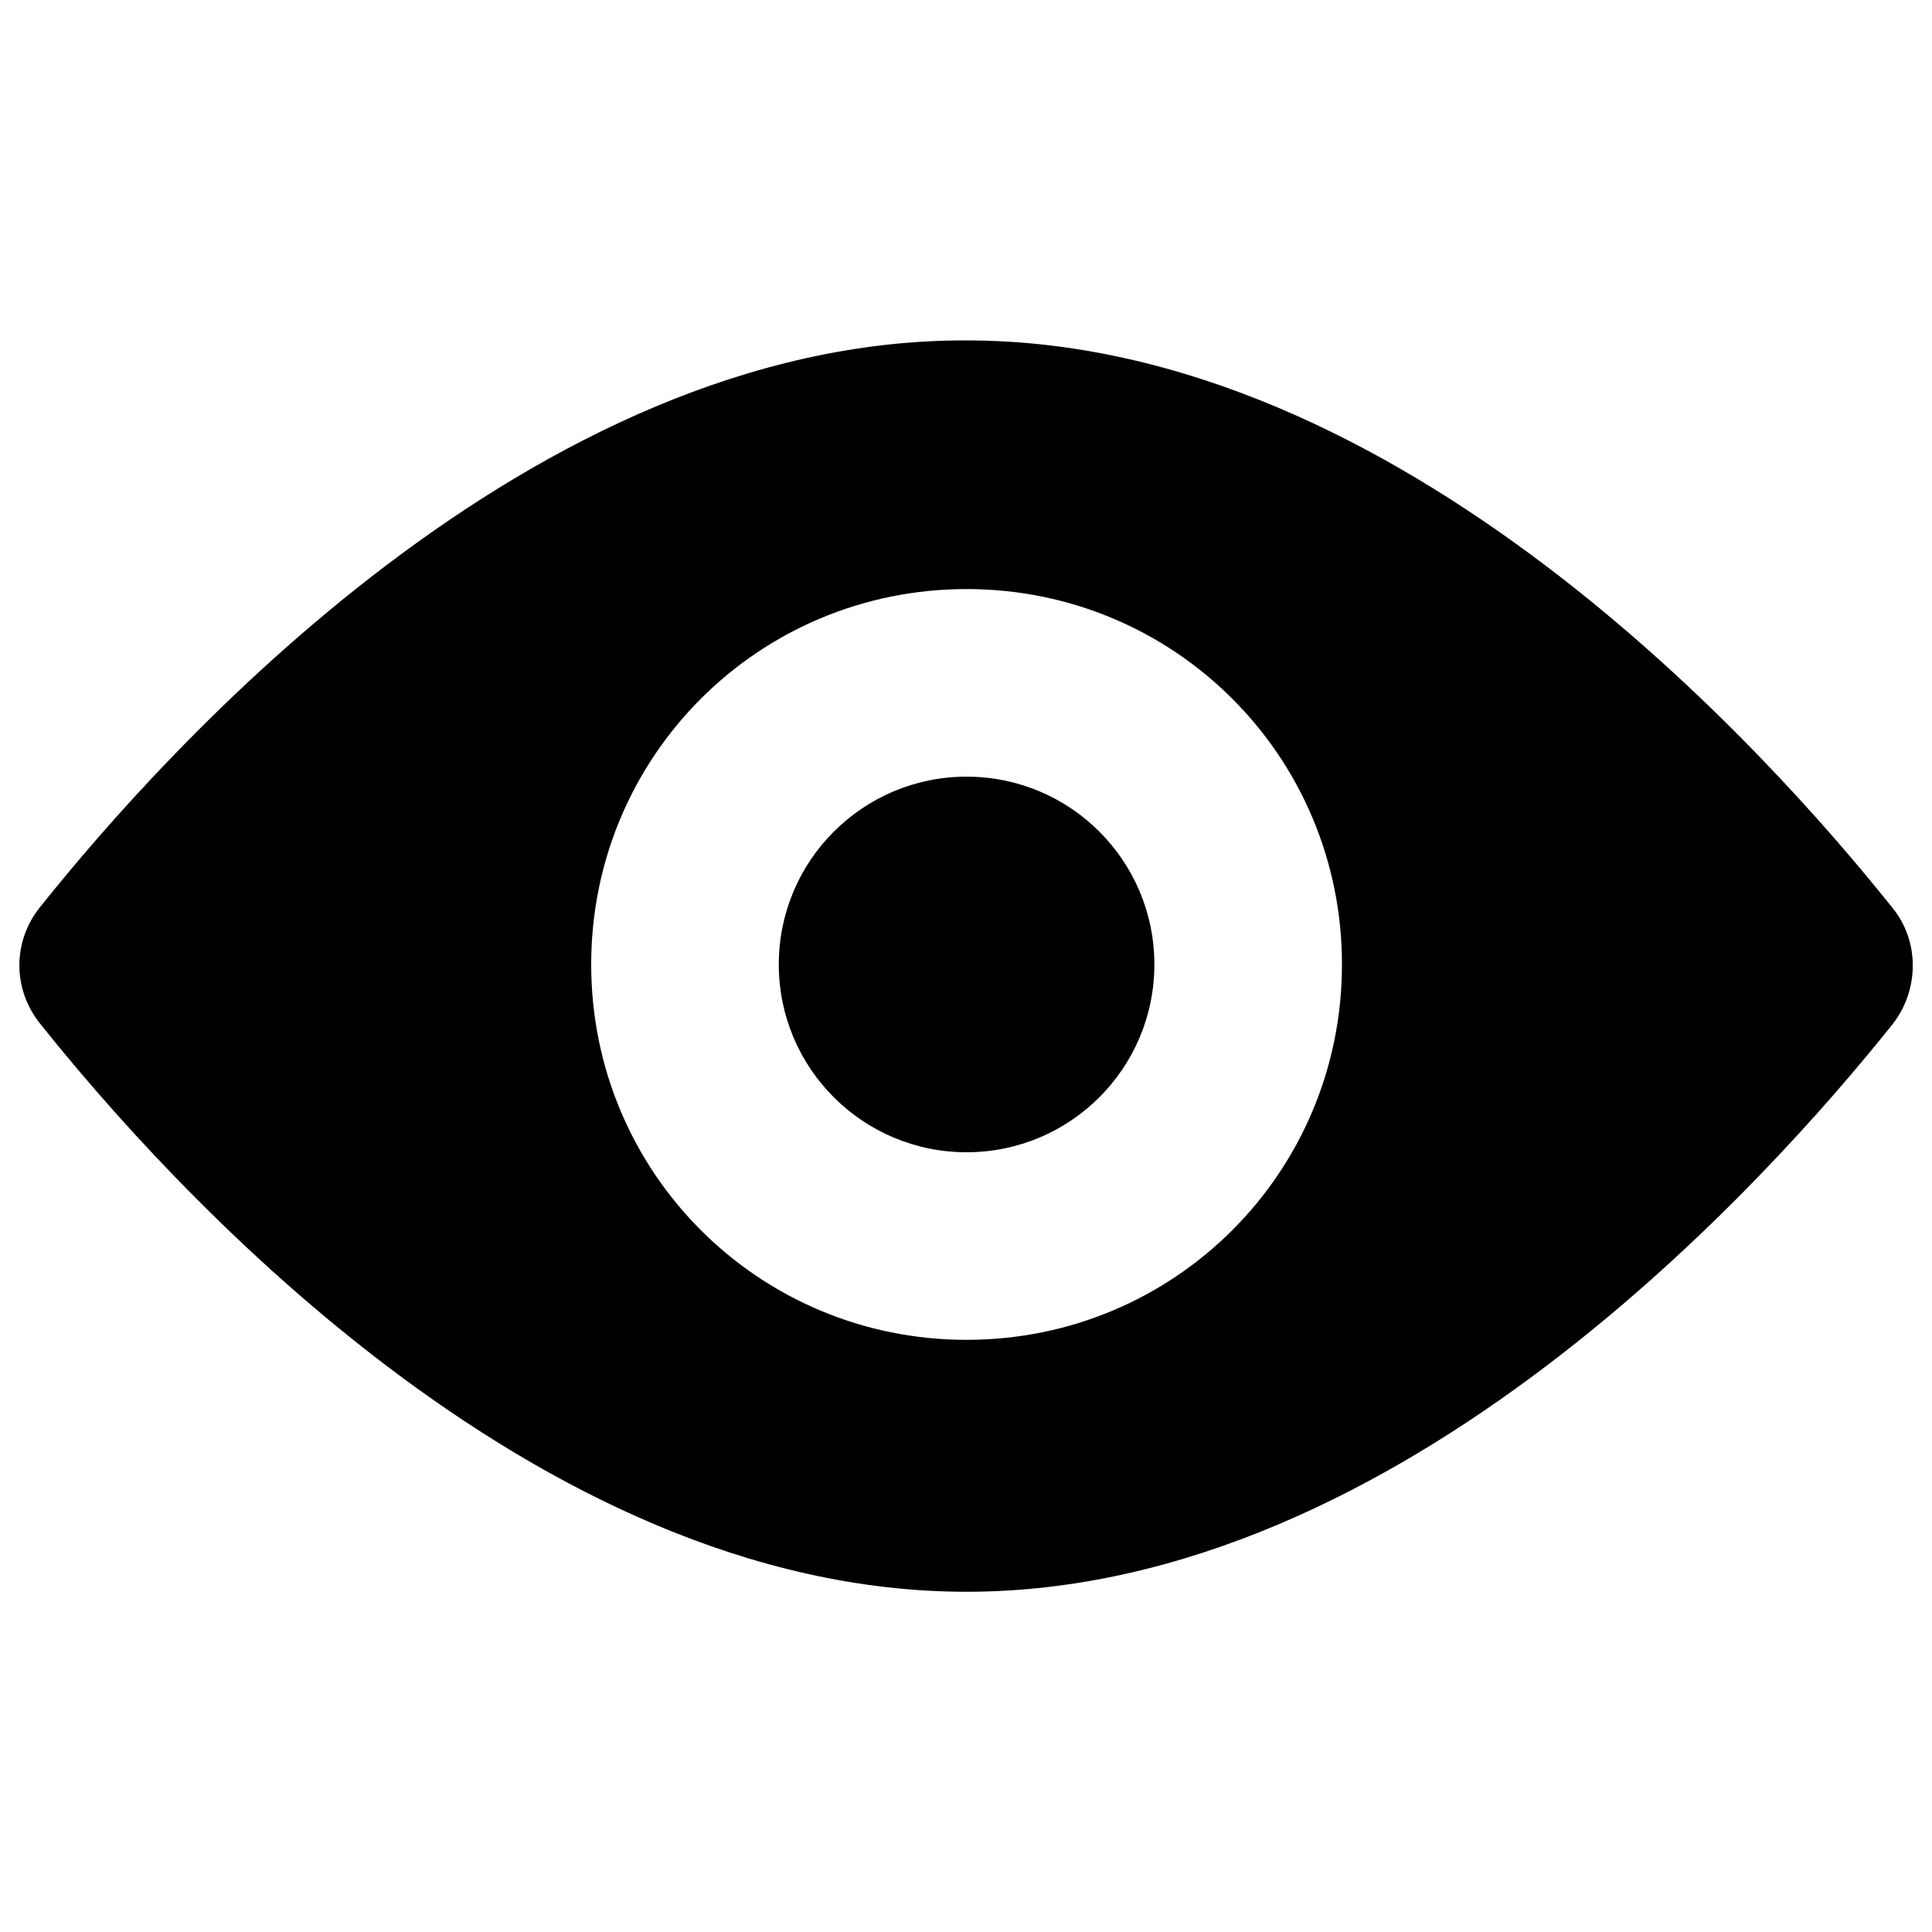 <?xml version="1.0" encoding="utf-8"?>
<!-- Svg Vector Icons : http://www.onlinewebfonts.com/icon -->
<!DOCTYPE svg PUBLIC "-//W3C//DTD SVG 1.1//EN" "http://www.w3.org/Graphics/SVG/1.1/DTD/svg11.dtd">
<svg version="1.1" xmlns="http://www.w3.org/2000/svg" xmlns:xlink="http://www.w3.org/1999/xlink" x="0px" y="0px" viewBox="0 0 1000 1000" enable-background="new 0 0 1000 1000" xml:space="preserve">
<g><g><path d="M20.9,530c64,80.2,254.3,293.9,479.4,293.9c225.1,0,415.4-213.8,479.4-293.9c13.8-17.8,13.8-42.9,0-59.9c-64-80.2-254.3-293.9-479.4-293.9c-225.1-0.8-415.4,213-479.4,293.1C6.4,487.1,6.4,512.1,20.9,530z M500.3,304.9c107.7,0,194.3,86.6,194.3,194.3c0,107.7-86.6,194.3-194.3,194.3c-107.7,0-194.3-86.6-194.3-194.3C306,391.5,392.6,304.9,500.3,304.9z"/><path d="M500.3,402c53.7,0,97.2,43.5,97.2,97.2c0,53.7-43.5,97.2-97.2,97.2c-53.7,0-97.2-43.5-97.2-97.2C403.1,445.5,446.6,402,500.3,402z"/></g><g></g><g></g><g></g><g></g><g></g><g></g><g></g><g></g><g></g><g></g><g></g><g></g><g></g><g></g><g></g></g>
</svg>